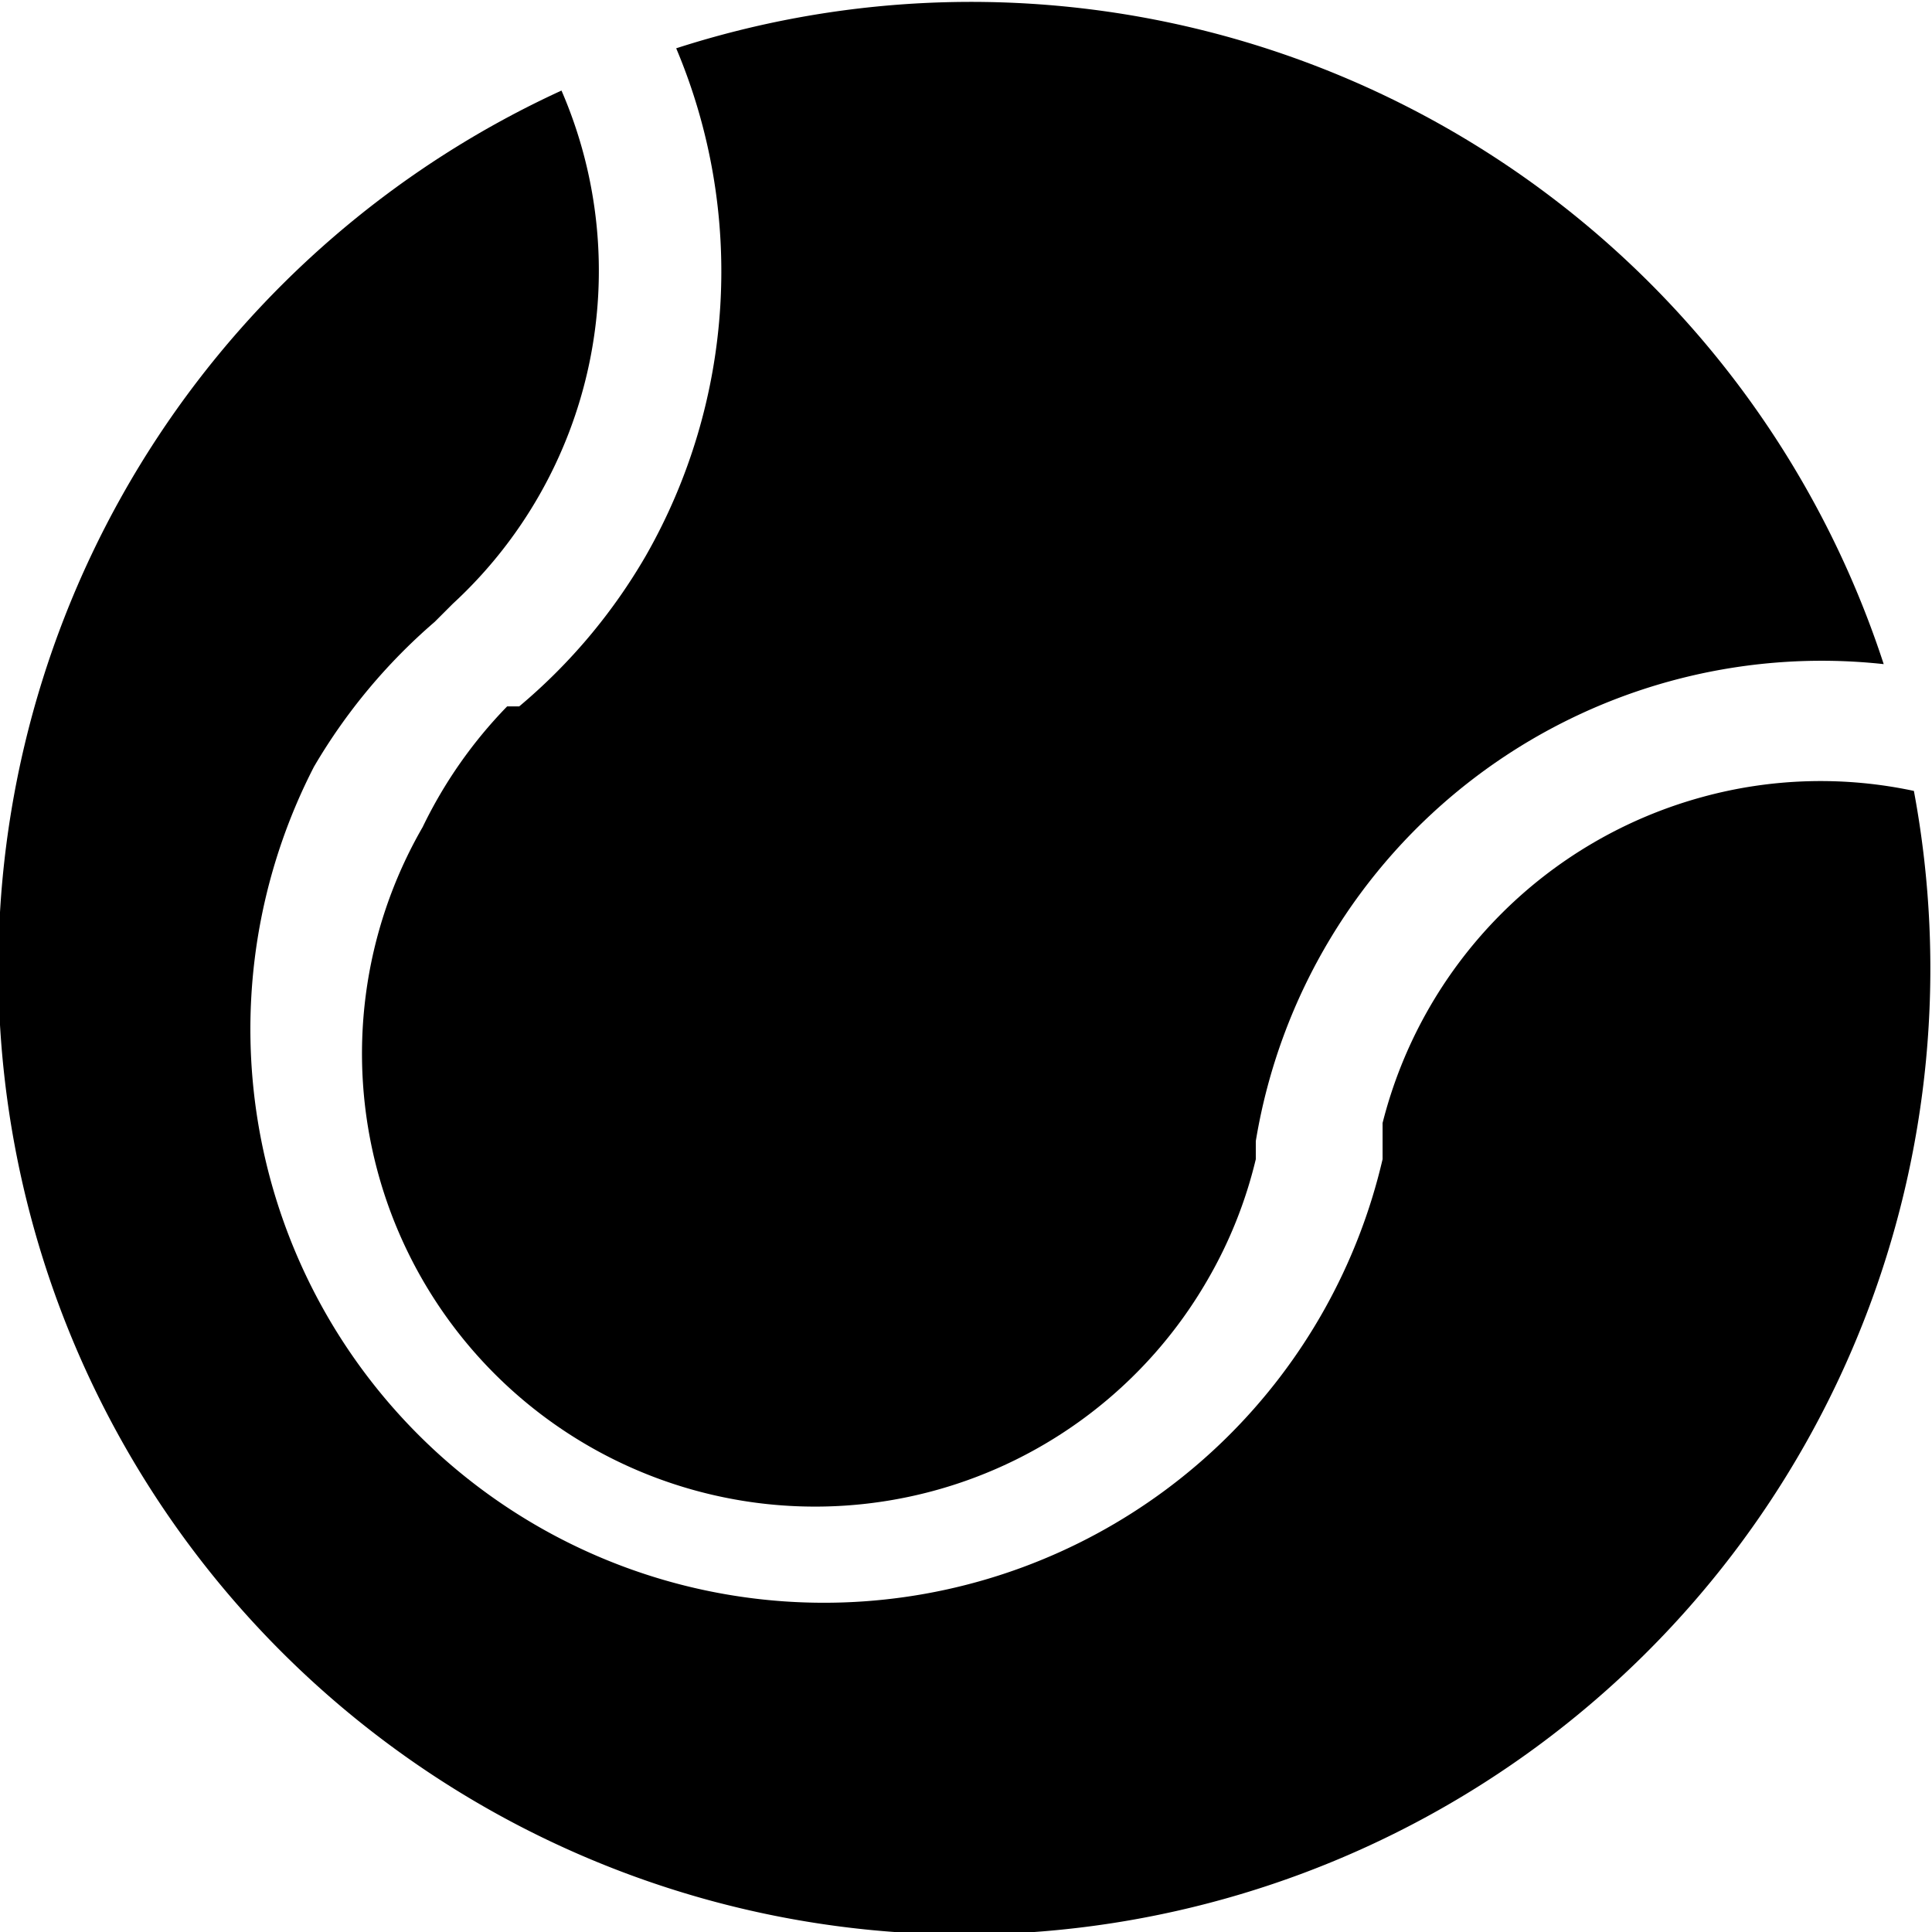 <svg xmlns="http://www.w3.org/2000/svg" width="32" height="32" viewBox="0 0 32 32"><title>tennis</title><path d="M10.7,9.2a9.4,9.4,0,0,1-2.1,2.5H8.4A7.6,7.6,0,0,0,7,13.7a7.5,7.5,0,0,0,13,7.5,7.4,7.4,0,0,0,.8-2v-.3A9.5,9.5,0,0,1,31.2,11,15.9,15.9,0,0,0,11.2.8,9.5,9.5,0,0,1,10.7,9.2Z"/><path d="M28.2,13.2a7.5,7.5,0,0,0-5.3,5.4v.6A9.5,9.5,0,1,1,5.2,12.7a9.5,9.5,0,0,1,2-2.4l.3-.3A7.5,7.5,0,0,0,9.3,1.5,16,16,0,1,0,31.7,13.1,7.4,7.4,0,0,0,28.2,13.2Z"/></svg>
